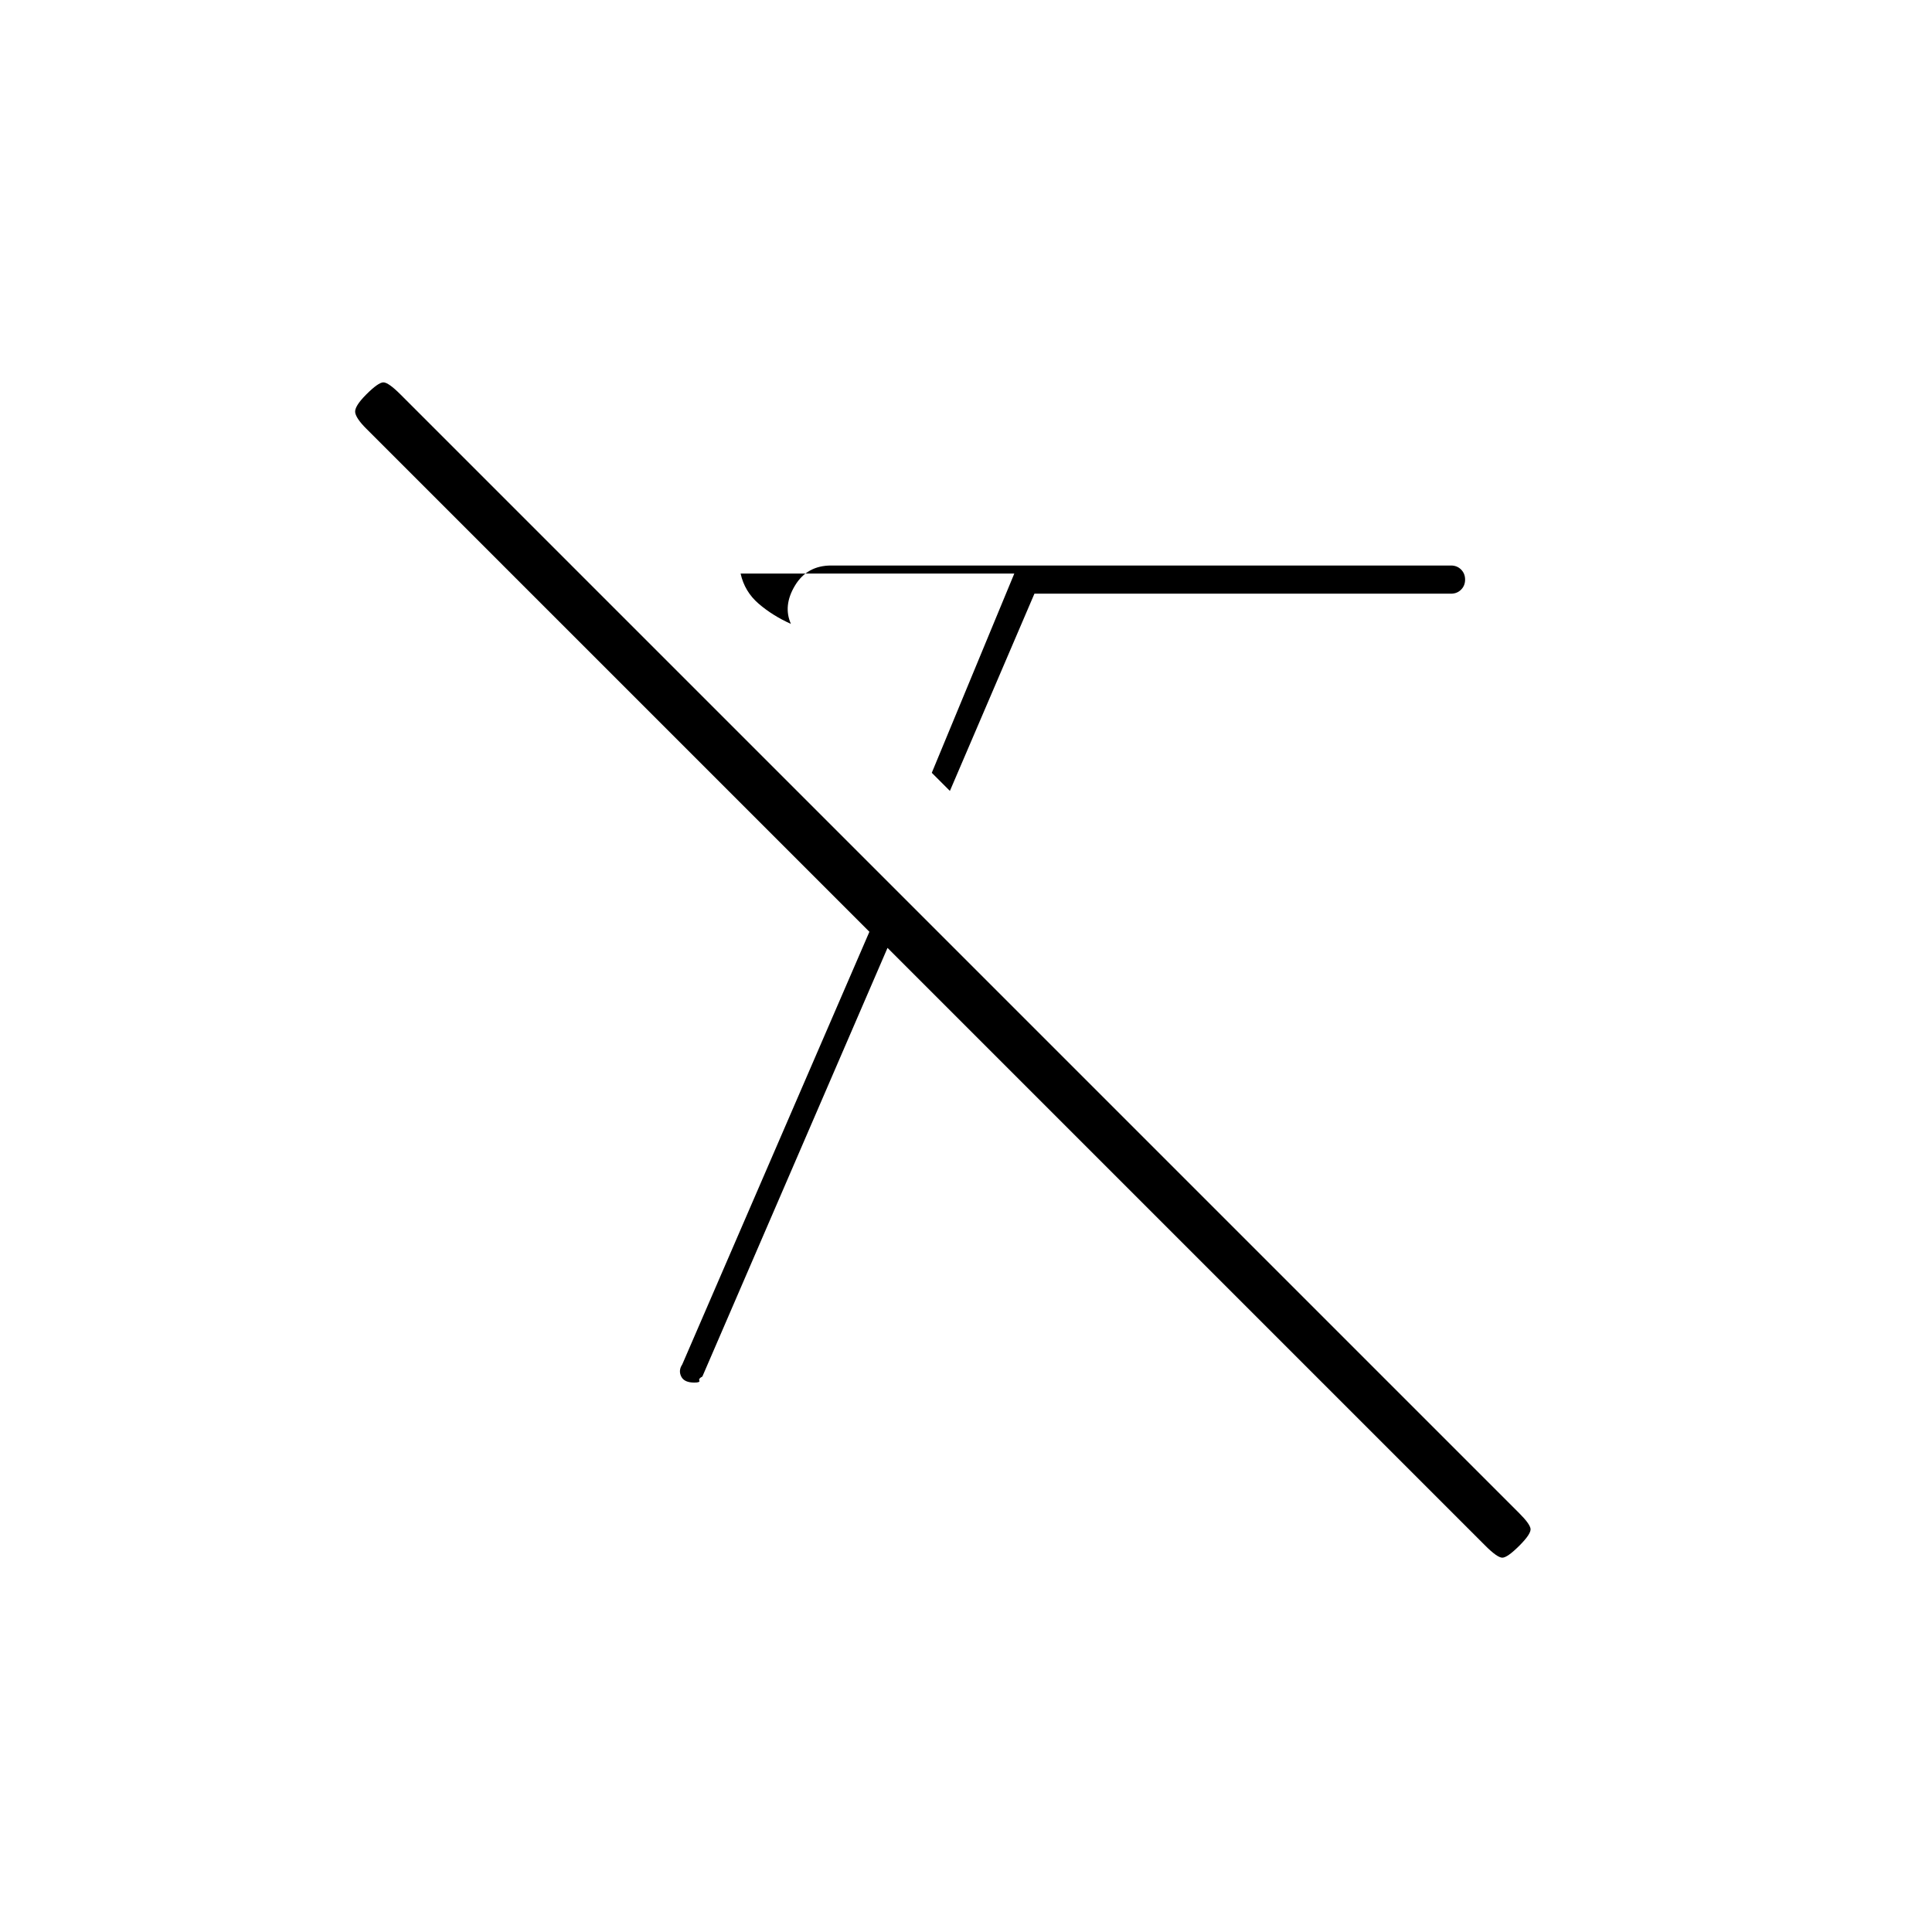 <svg xmlns="http://www.w3.org/2000/svg" height="20" viewBox="0 -960 960 960" width="20"><path d="m472-567-9-9 41-99H368q2 9 9 15t16 10q-4-9 2-19t18-10h308q3 0 5 2t2 5q0 3-2 5t-5 2H514l-42 98Zm266 375L441-489l-92 213q-2 1-1.5 2t-2.5 1q-5 0-6.5-3t.5-6l93-215-250-250q-5-5-5.5-8t5.5-9q6-6 8.5-6t8.5 6l556 556q5 5 5.5 7.5T755-192q-6 6-8.5 6t-8.5-6Z"/></svg>